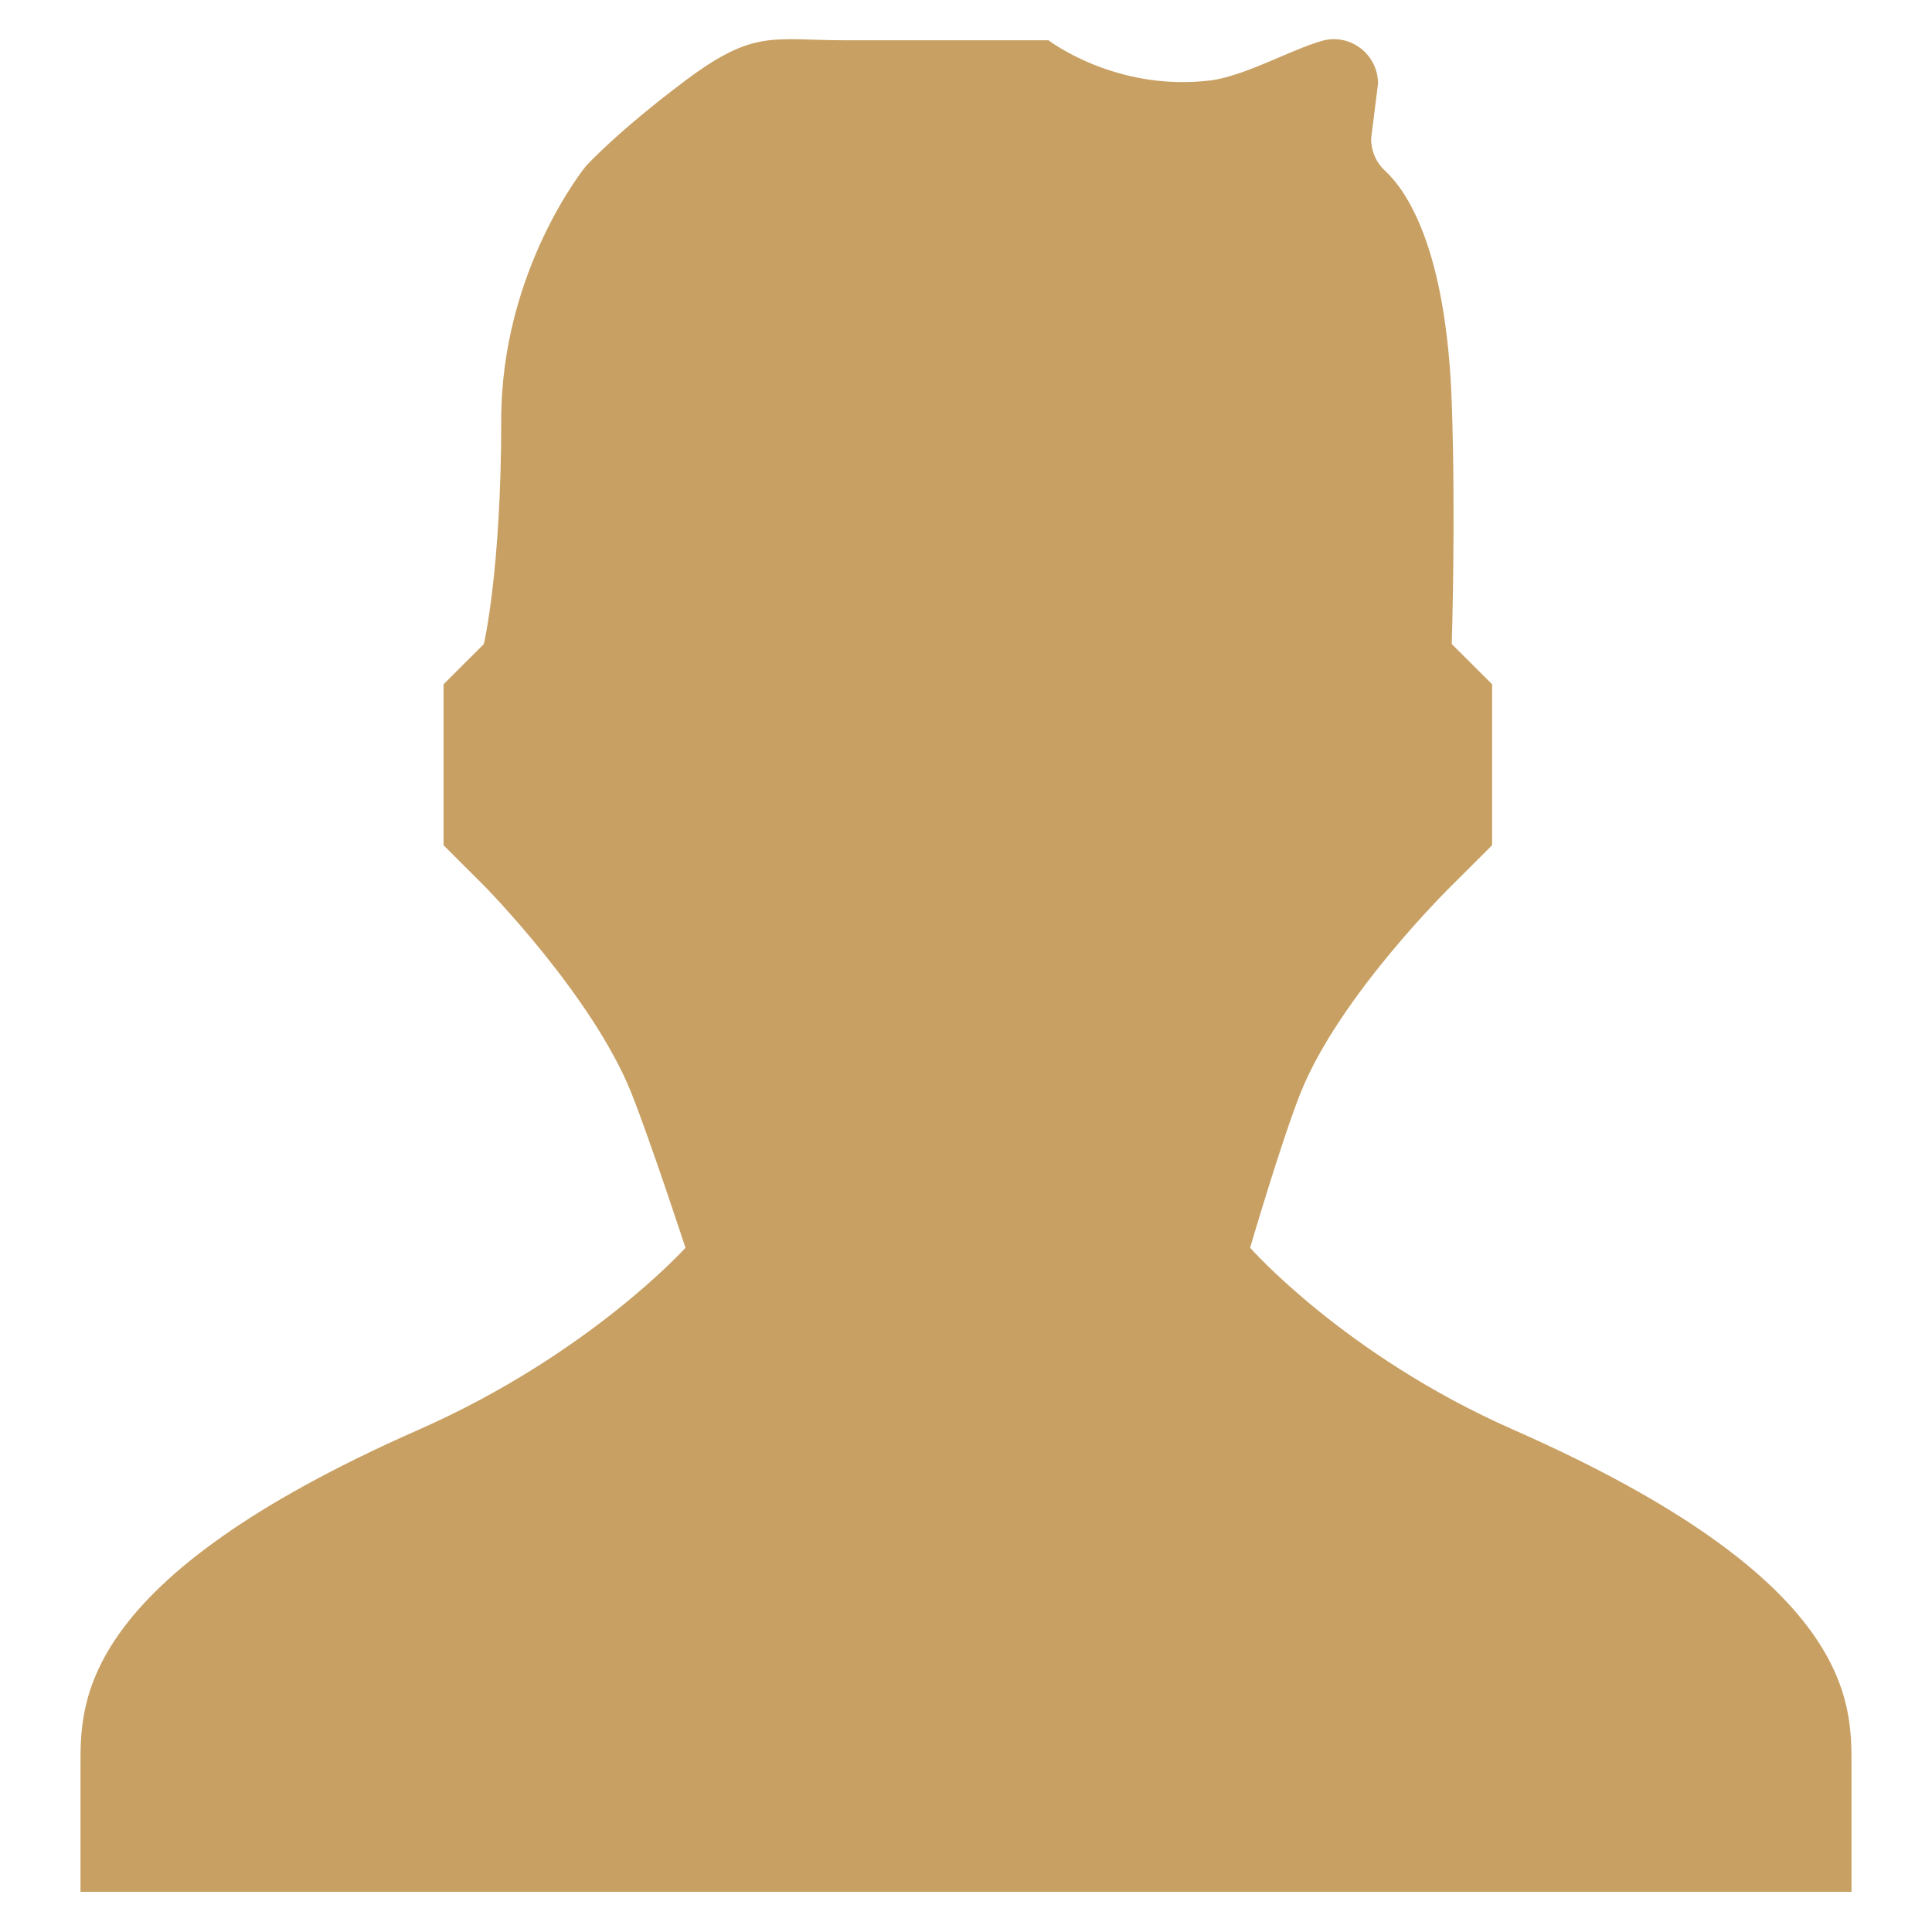 <?xml version="1.0" encoding="iso-8859-1"?>
<!-- Generator: Adobe Illustrator 19.0.0, SVG Export Plug-In . SVG Version: 6.00 Build 0)  -->
<svg version="1.1" id="&#x56FE;&#x5C42;_1" xmlns="http://www.w3.org/2000/svg" xmlns:xlink="http://www.w3.org/1999/xlink" x="0px"
	 y="0px" viewBox="0 0 48 48" style="enable-background:new 0 0 48 48;" xml:space="preserve">
<g id="XMLID_941_">
	<g id="XMLID_942_">
		<path id="XMLID_18_" style="fill:#C8A063;" d="M46,47.001c0,0,0-1.566,0-3.131c0-1.564,0.087-4.608-8.399-8.348
			c-4.179-1.839-6.542-4.521-6.542-4.521s0.757-2.59,1.244-3.826C33.267,24.74,36.068,22,36.068,22L37.071,21v-4l-1.003-0.999
			c0,0,0.102-3.124,0-6c-0.135-3.836-1.12-5.261-1.656-5.757c-0.224-0.207-0.347-0.495-0.347-0.8l0.172-1.366
			c0-0.728-0.693-1.262-1.393-1.063C32.066,1.236,30.913,1.898,30.057,2c-2.344,0.28-4.008-0.999-4.008-0.999s-3.149,0-5.01,0
			c-1.862,0-2.29-0.286-4.009,0.999c-1.716,1.287-2.477,2.131-2.477,2.131s-2.1,2.566-2.1,6.304c0,3.74-0.432,5.567-0.432,5.567
			L11.02,17v4L12.022,22c0,0,2.708,2.741,3.672,5.175c0.481,1.218,1.337,3.826,1.337,3.826s-2.392,2.653-6.632,4.521
			C1.912,39.262,2,42.306,2,43.87c0,1.565,0,3.131,0,3.131H46z"/>
	</g>
</g>
</svg>
